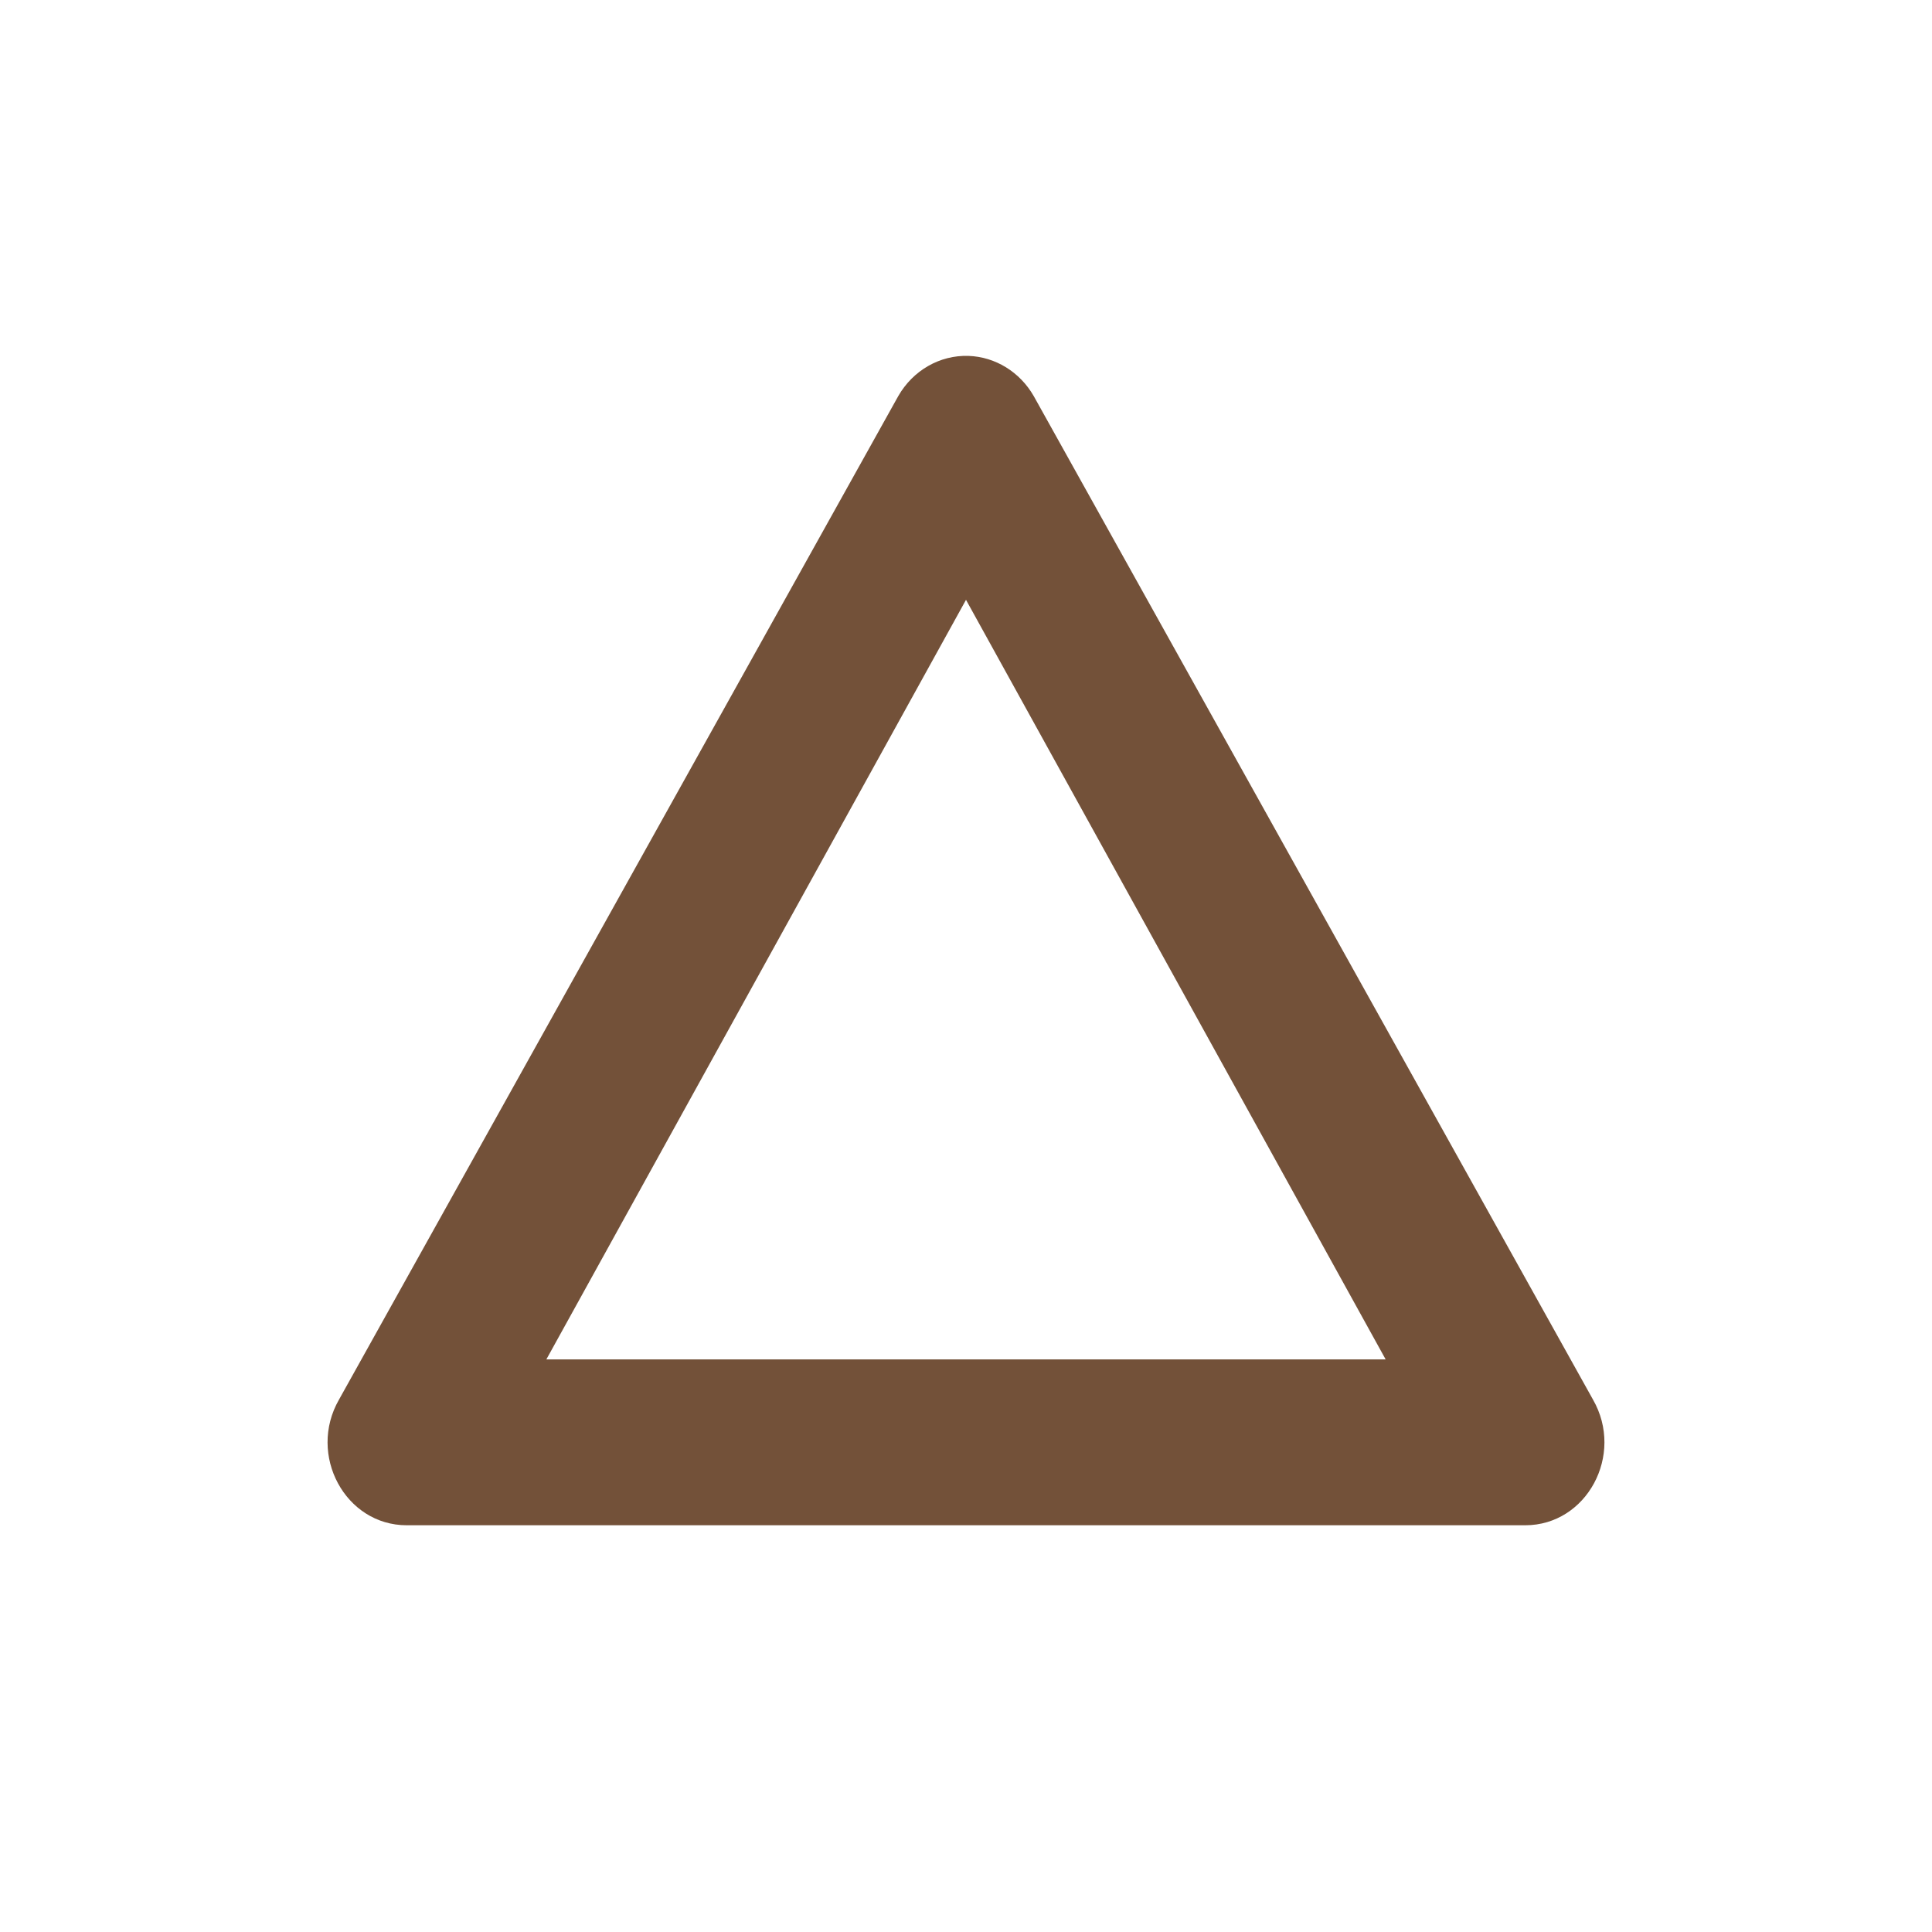 <svg xmlns="http://www.w3.org/2000/svg" viewBox="0 0 19 19" height="19" width="19"><title>triangle-stroked.svg</title><rect fill="none" x="0" y="0" width="19" height="19"></rect><path fill="#735139" transform="translate(2 2)" d="M7.524,1.5
	C7.243,1.491,6.979,1.642,6.834,1.895l-5.5,9.869C1.022,12.308,1.395,13,2,13h11
	c0.605-0,0.978-0.692,0.666-1.236l-5.5-9.869C8.03,1.658,7.788,1.509,7.524,1.5z M7.5,3.899l4.127,7.47
	H3.373L7.5,3.899z"></path></svg>